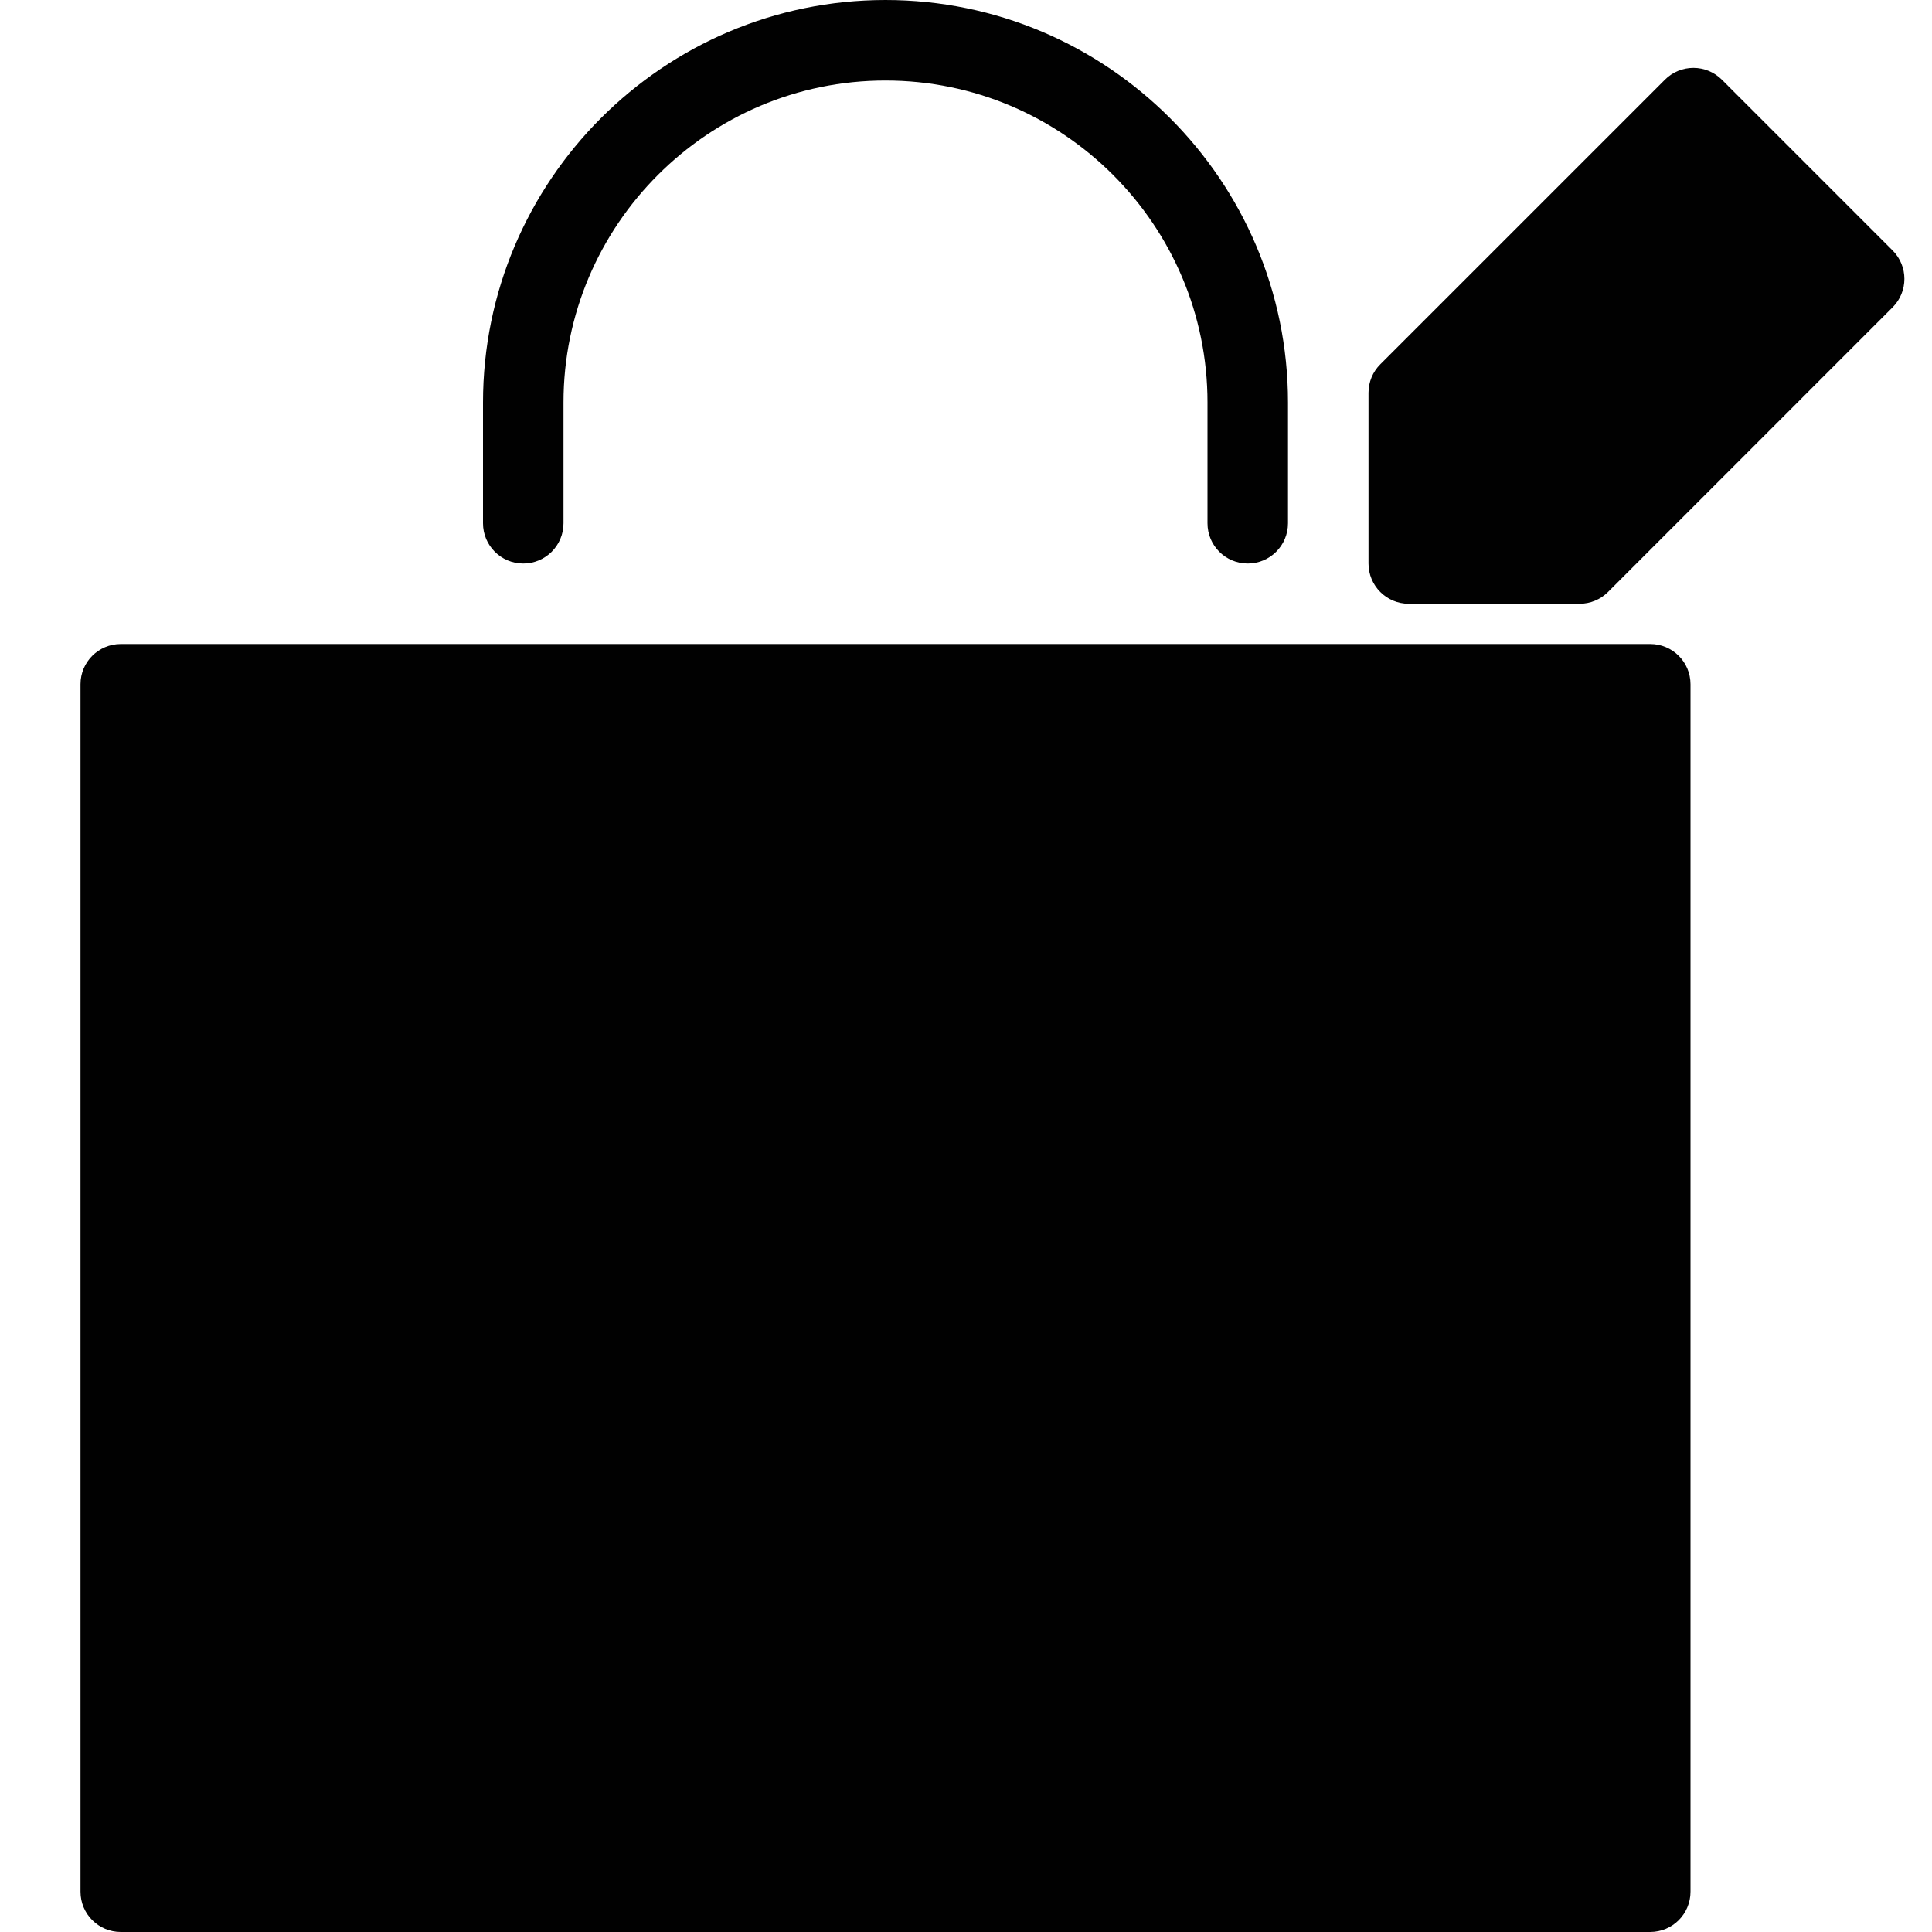 <?xml version="1.0" encoding="utf-8"?>
<!-- Generator: Adobe Illustrator 17.0.0, SVG Export Plug-In . SVG Version: 6.00 Build 0)  -->
<!DOCTYPE svg PUBLIC "-//W3C//DTD SVG 1.1//EN" "http://www.w3.org/Graphics/SVG/1.1/DTD/svg11.dtd">
<svg version="1.1" xmlns="http://www.w3.org/2000/svg" xmlns:xlink="http://www.w3.org/1999/xlink" x="0px" y="0px" width="48px"
	 height="48px" viewBox="0 0 48 48" enable-background="new 0 0 48 48" xml:space="preserve">
<g id="Layer_3">
	<g>
		<path fill="#010101" d="M41,16H3c-0.552,0-1,0.447-1,1v30c0,0.553,0.448,1,1,1h38c0.552,0,1-0.447,1-1V17
			C42,16.447,41.552,16,41,16z"/>
		<path fill="#010101" d="M13,14c0.552,0,1-0.447,1-1v-3c0-4.411,3.589-8,8-8c4.411,0,8,3.589,8,8v3c0,0.553,0.448,1,1,1
			c0.552,0,1-0.447,1-1v-3c0-5.514-4.486-10-10-10c-5.514,0-10,4.486-10,10v3C12,13.553,12.448,14,13,14z"/>
		<path fill="#010101" d="M47.021,6.222l-4.242-4.243c-0.188-0.188-0.442-0.293-0.707-0.293c-0.265,0-0.52,0.105-0.707,0.293
			l-7.072,7.072C34.105,9.238,34,9.492,34,9.758V14c0,0.553,0.448,1,1,1h4.244c0.265,0,0.52-0.105,0.707-0.293l7.07-7.071
			C47.412,7.245,47.412,6.612,47.021,6.222z"/>
	</g>
</g>
<g id="nyt_x5F_exporter_x5F_info" display="none">
</g>
</svg>
